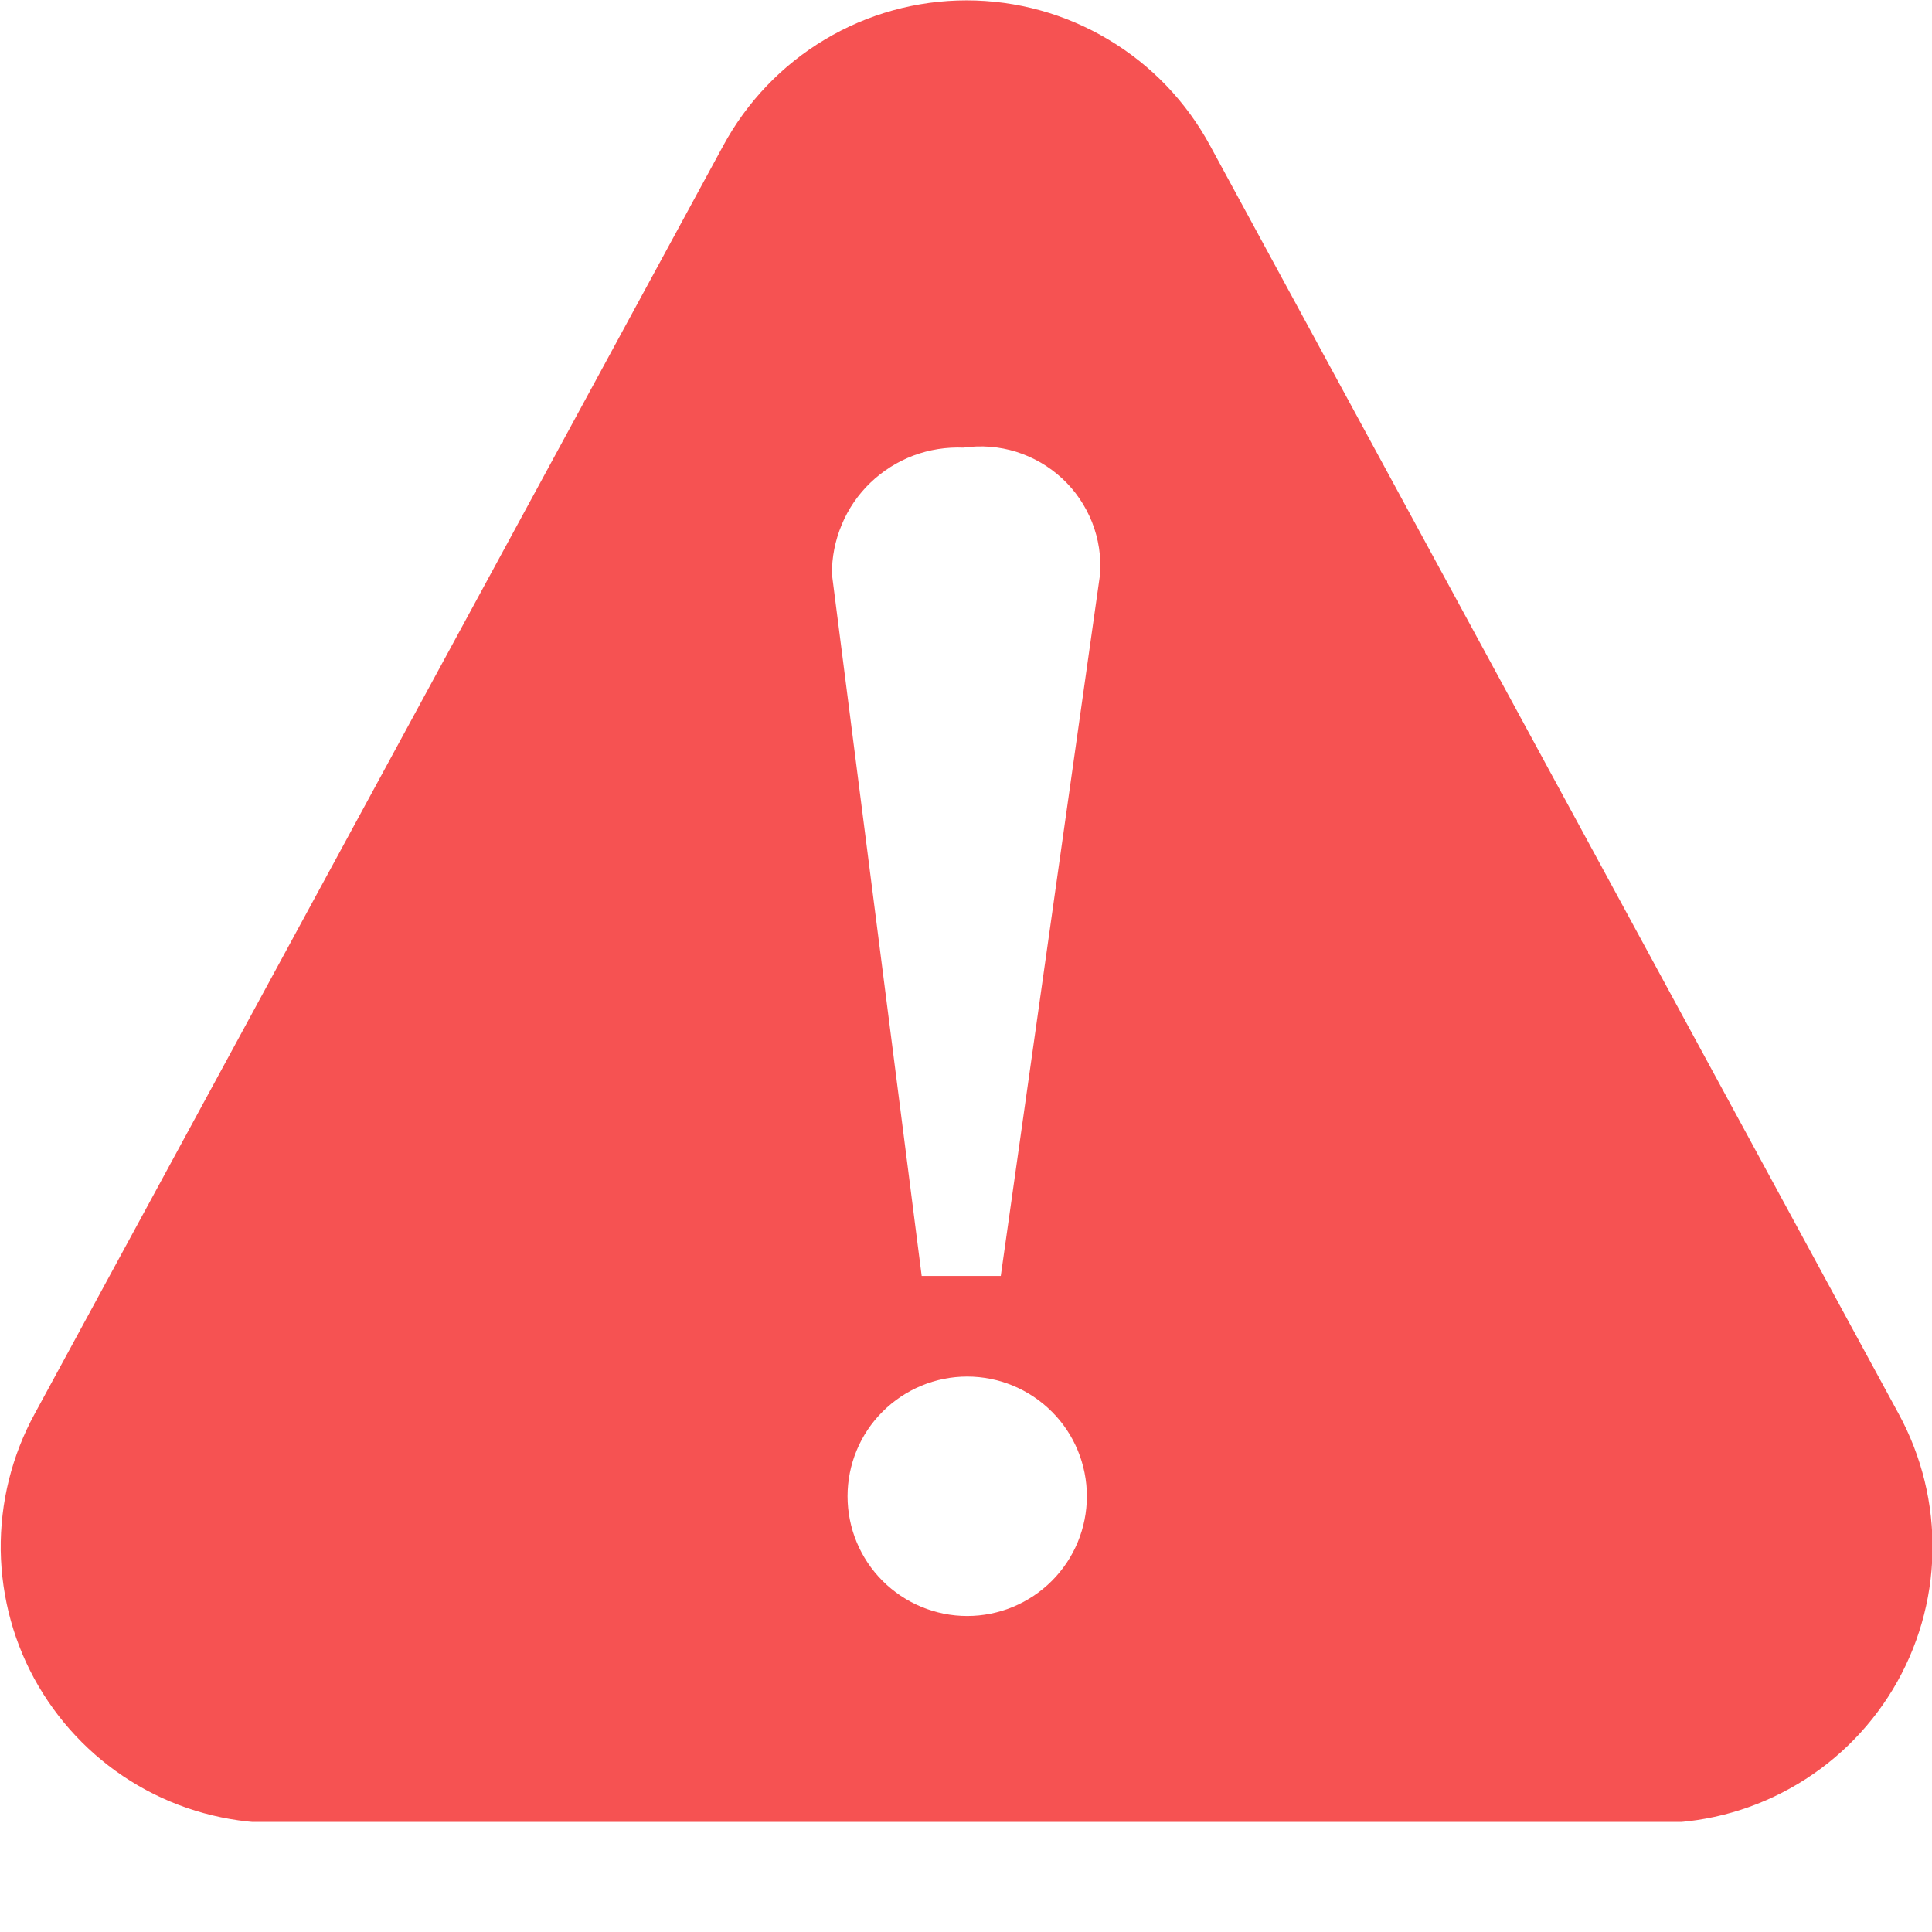 <svg width="16" height="16" viewBox="0 0 16 16" fill="none" xmlns="http://www.w3.org/2000/svg">
<g clip-path="url(#clip0_0_2256)">
<path d="M15.723 11.707L10.023 1.209C9.827 0.845 9.536 0.54 9.18 0.328C8.825 0.115 8.419 0.003 8.005 0.003C7.591 0.003 7.185 0.115 6.83 0.328C6.475 0.54 6.184 0.845 5.988 1.209L0.288 11.707C0.098 12.054 0.001 12.444 0.006 12.84C0.012 13.235 0.119 13.623 0.319 13.964C0.519 14.305 0.803 14.589 1.145 14.788C1.487 14.987 1.875 15.093 2.27 15.098H13.681C14.081 15.104 14.476 15.005 14.826 14.81C15.176 14.616 15.469 14.333 15.676 13.99C15.883 13.646 15.996 13.255 16.004 12.855C16.012 12.454 15.915 12.059 15.723 11.707ZM8.01 13.383C7.747 13.383 7.495 13.278 7.309 13.092C7.123 12.906 7.019 12.654 7.019 12.391C7.019 12.129 7.123 11.876 7.309 11.691C7.495 11.505 7.747 11.4 8.01 11.4C8.273 11.4 8.525 11.505 8.711 11.691C8.897 11.876 9.001 12.129 9.001 12.391C9.001 12.654 8.897 12.906 8.711 13.092C8.525 13.278 8.273 13.383 8.01 13.383ZM8.288 10.567H7.633L6.89 4.758C6.888 4.616 6.916 4.476 6.971 4.345C7.025 4.214 7.106 4.096 7.208 3.998C7.311 3.899 7.432 3.823 7.564 3.773C7.697 3.723 7.839 3.701 7.98 3.707C8.127 3.686 8.276 3.698 8.417 3.742C8.559 3.787 8.688 3.862 8.797 3.963C8.905 4.063 8.989 4.187 9.044 4.325C9.098 4.462 9.121 4.611 9.11 4.758L8.288 10.567Z" fill="#F65252"/>
</g>
<defs>
<clipPath id="clip0_0_2256">
<rect width="16" height="15.088" fill="white"/>
</clipPath>
</defs>
</svg>
